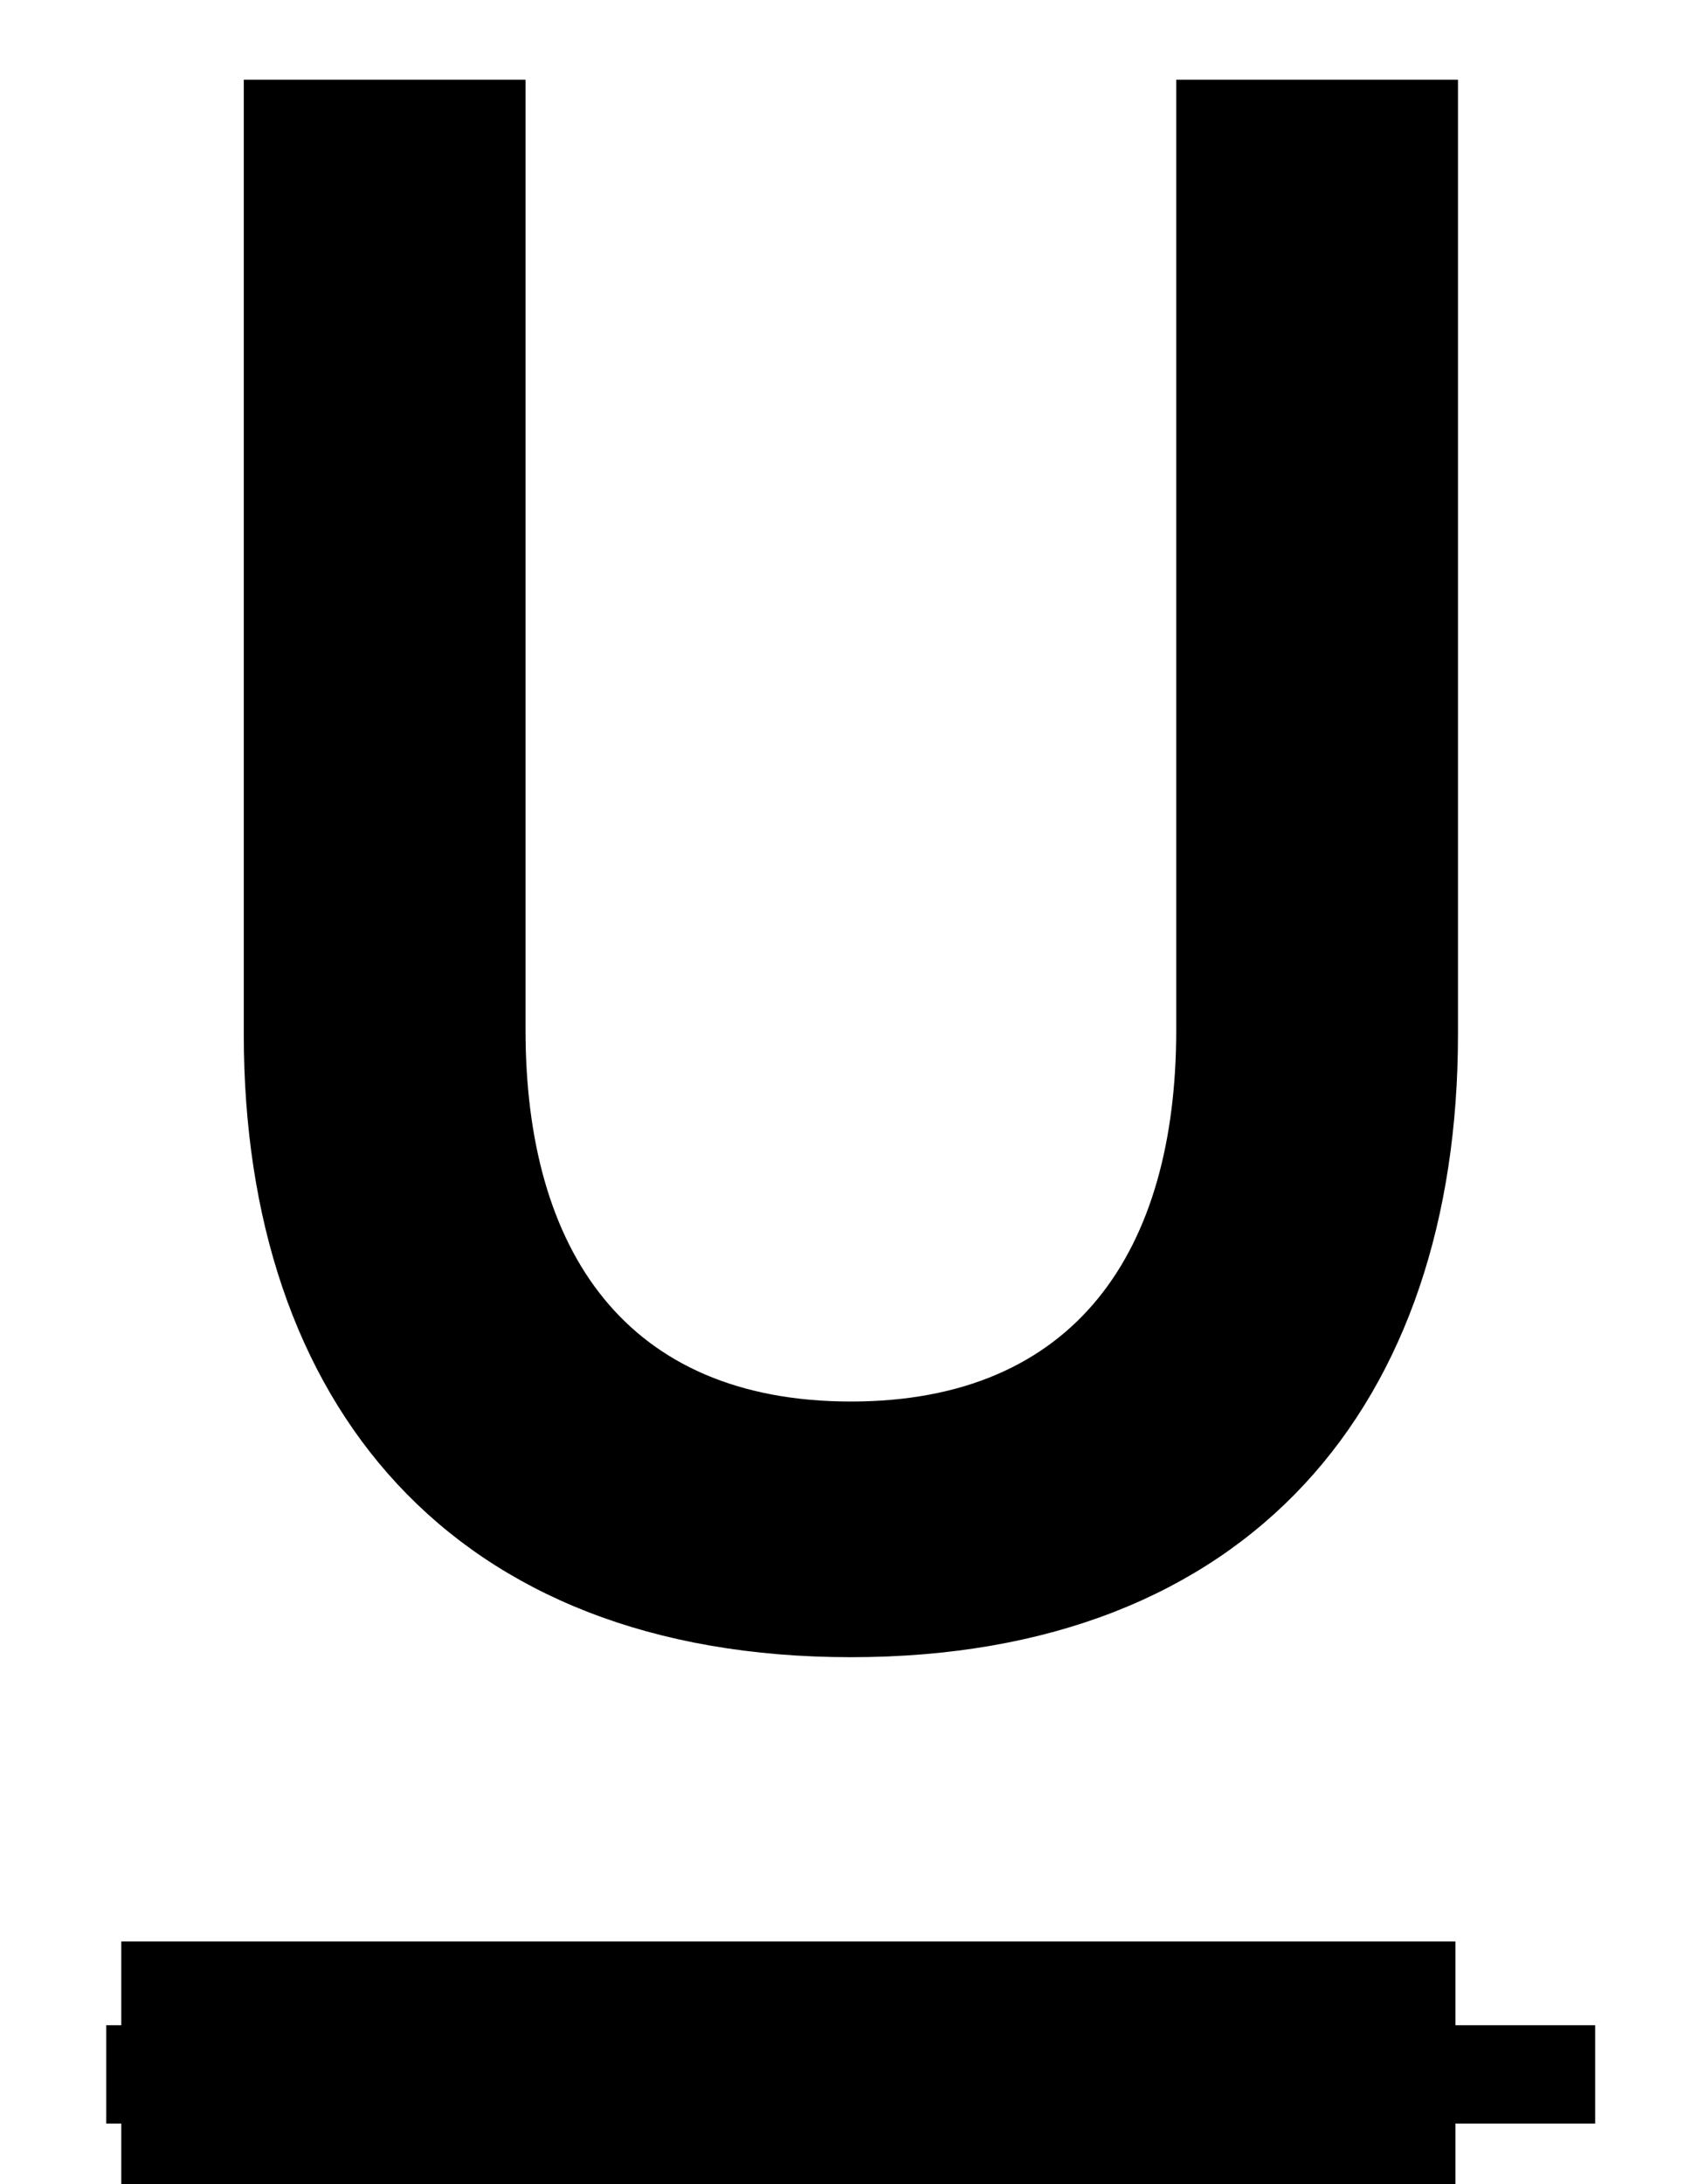 <svg xmlns="http://www.w3.org/2000/svg" xmlns:xlink="http://www.w3.org/1999/xlink" preserveAspectRatio="xMidYMid" width="14" height="18" viewBox="0 0 14 18">
  <defs>
    <style>
      .cls-1 {
        fill: #000;
        fill-rule: evenodd;
      }
    </style>
  </defs>
  <path d="M12.000,17.500 L12.000,18.000 L1.000,18.000 L1.000,17.500 L0.876,17.500 L0.876,16.690 L1.000,16.690 L1.000,16.000 L12.000,16.000 L12.000,16.690 L13.152,16.690 L13.152,17.500 L12.000,17.500 ZM7.016,13.657 C3.721,13.657 2.010,11.568 2.010,8.525 L2.010,0.657 L4.333,0.657 L4.333,8.489 C4.333,10.308 5.161,11.550 7.016,11.550 C8.870,11.550 9.698,10.308 9.698,8.489 L9.698,0.657 L12.021,0.657 L12.021,8.525 C12.021,11.568 10.311,13.657 7.016,13.657 Z" class="cls-1"/>
</svg>
